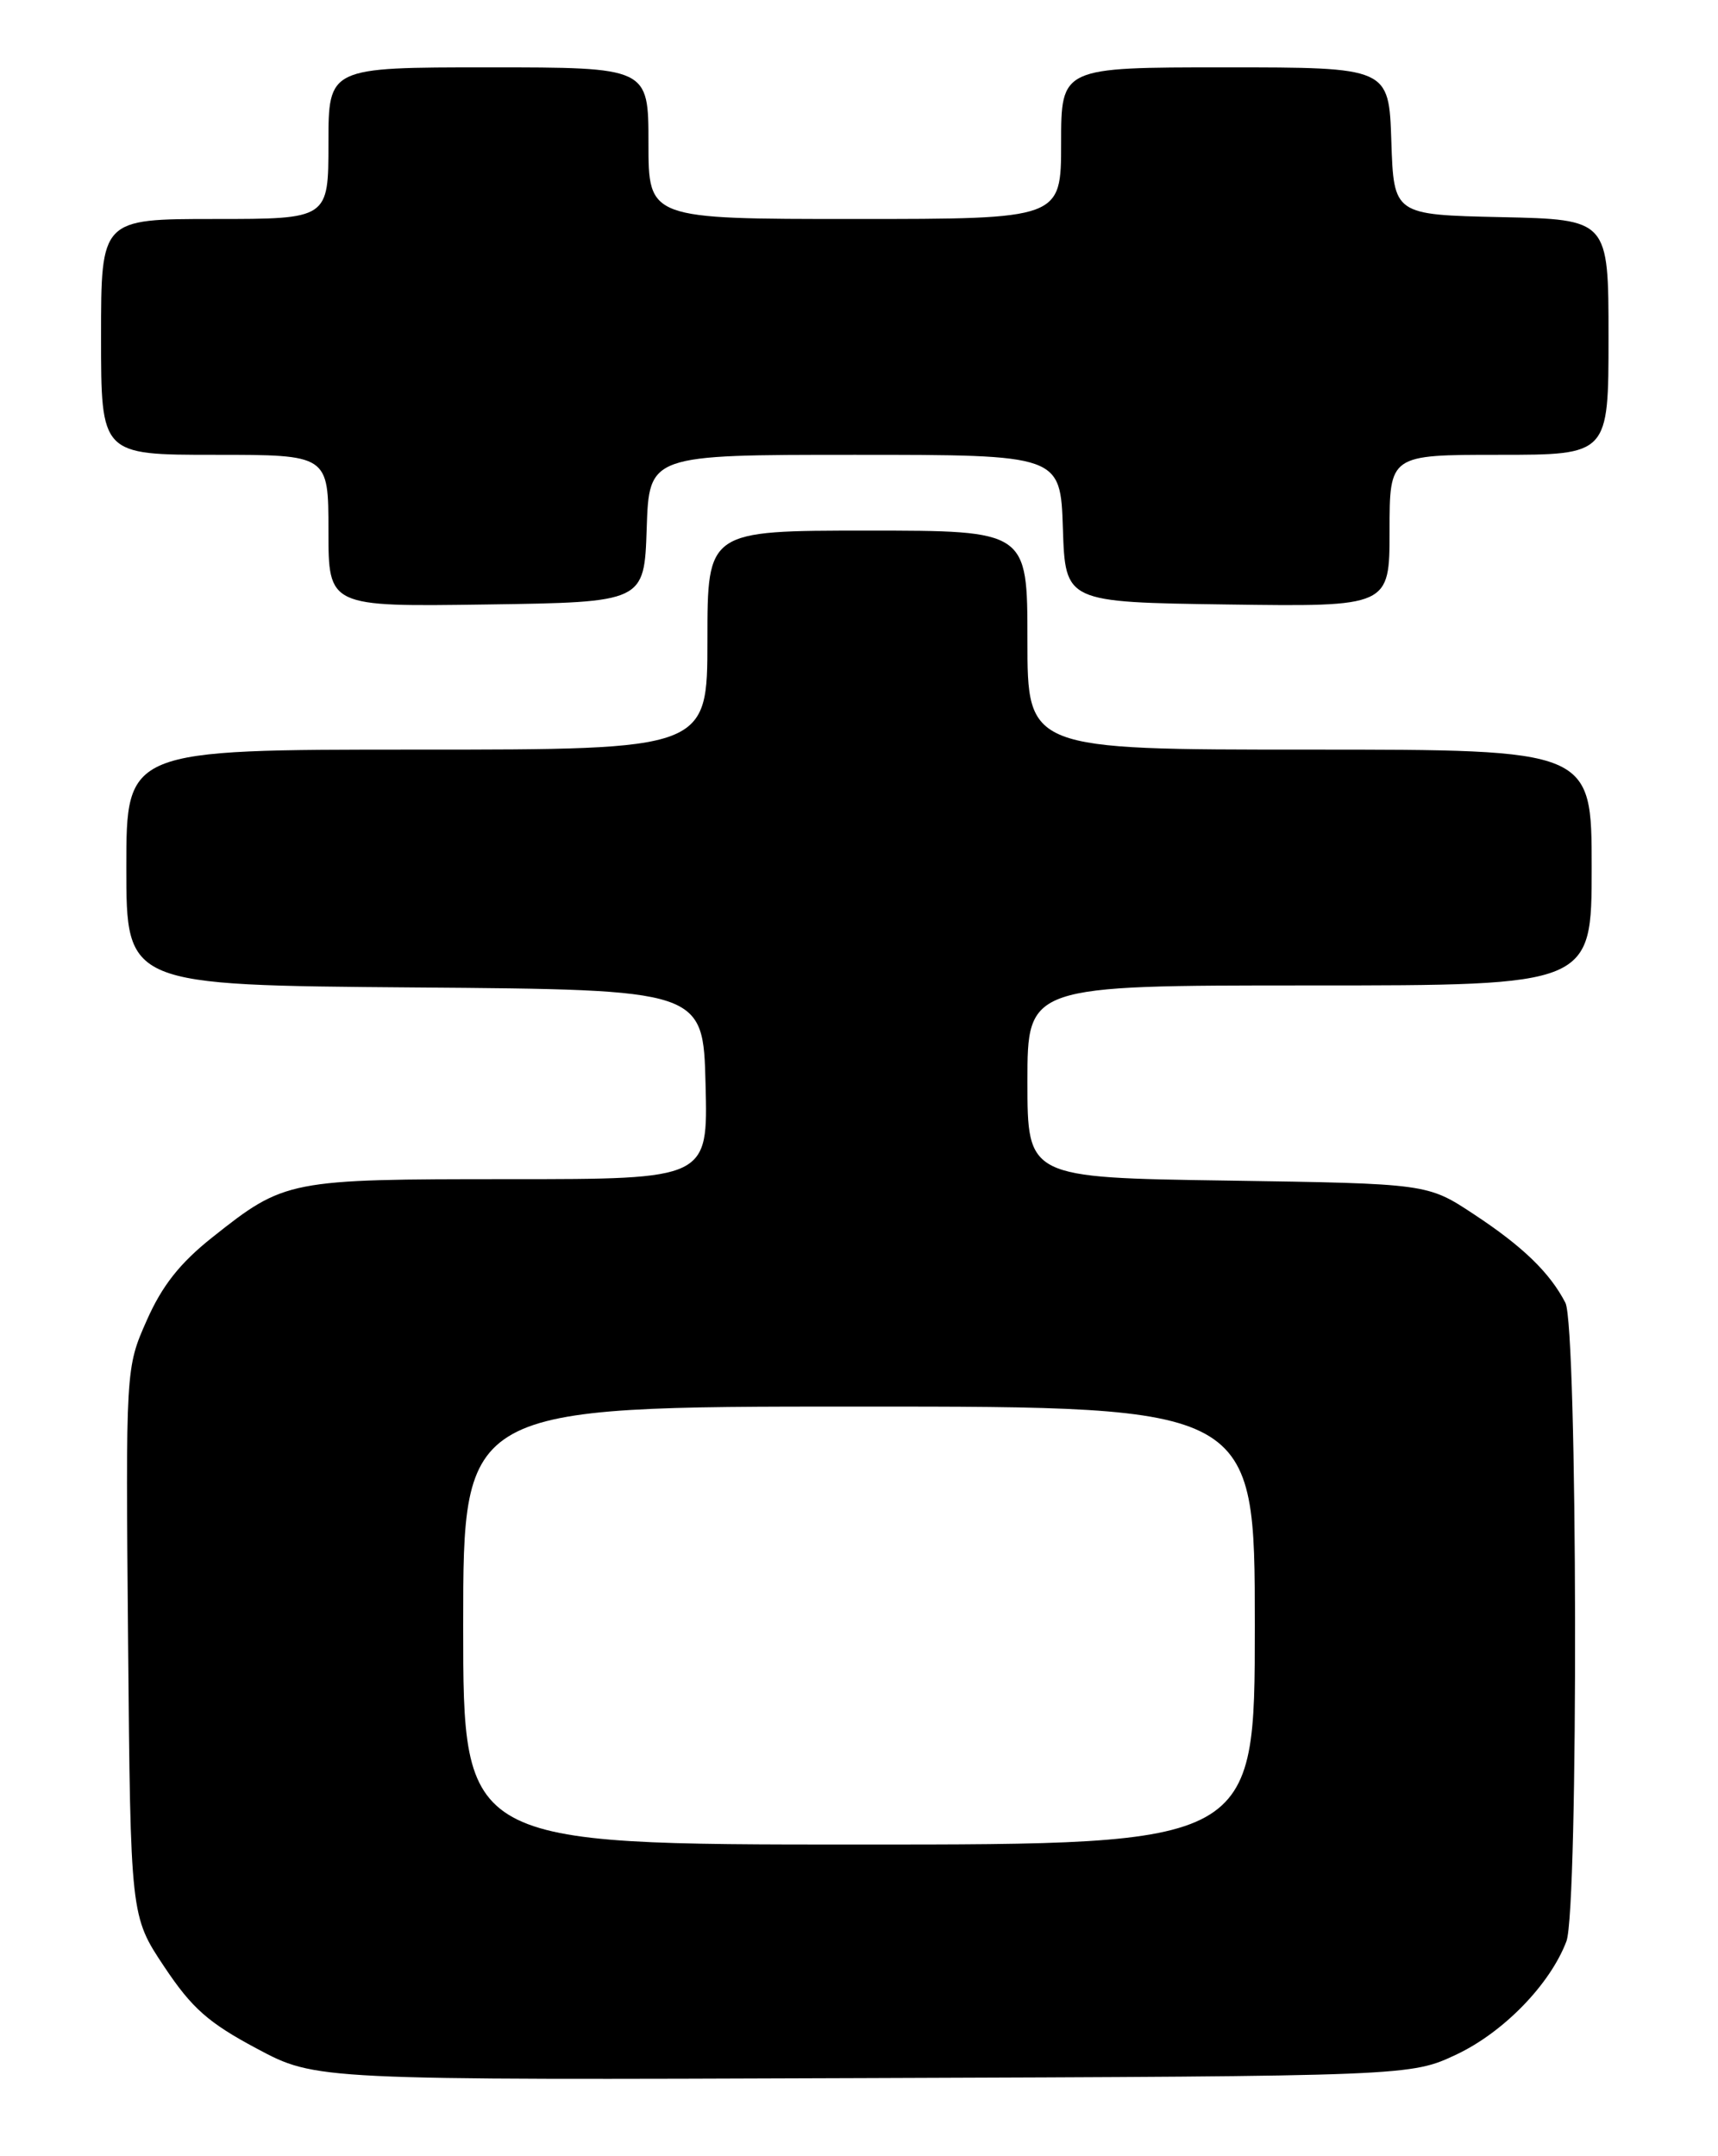 <?xml version="1.0" encoding="UTF-8" standalone="no"?>
<!DOCTYPE svg PUBLIC "-//W3C//DTD SVG 1.1//EN" "http://www.w3.org/Graphics/SVG/1.1/DTD/svg11.dtd" >
<svg xmlns="http://www.w3.org/2000/svg" xmlns:xlink="http://www.w3.org/1999/xlink" version="1.1" viewBox="0 0 204 256">
 <g >
 <path fill="currentColor"
d=" M 173.00 243.90 C 178.56 241.26 184.07 235.59 186.00 230.49 C 187.45 226.69 187.33 157.51 185.88 154.68 C 184.03 151.10 180.82 147.99 175.00 144.16 C 169.50 140.53 169.50 140.53 145.75 140.17 C 122.00 139.82 122.00 139.82 122.00 128.41 C 122.00 117.00 122.00 117.00 155.50 117.00 C 189.00 117.00 189.00 117.00 189.00 103.00 C 189.00 89.00 189.00 89.00 155.50 89.00 C 122.00 89.00 122.00 89.00 122.00 76.00 C 122.00 63.00 122.00 63.00 103.00 63.00 C 84.00 63.00 84.00 63.00 84.00 76.00 C 84.00 89.00 84.00 89.00 49.50 89.00 C 15.00 89.00 15.00 89.00 15.00 102.99 C 15.00 116.97 15.00 116.97 49.25 117.24 C 83.50 117.50 83.50 117.50 83.78 128.75 C 84.07 140.00 84.07 140.00 60.50 140.00 C 34.21 140.00 33.82 140.08 25.21 146.91 C 21.37 149.96 19.25 152.64 17.43 156.76 C 14.92 162.42 14.92 162.42 15.21 194.96 C 15.50 227.50 15.50 227.50 19.50 233.50 C 22.79 238.44 24.74 240.16 30.50 243.23 C 37.50 246.97 37.50 246.97 102.50 246.73 C 167.50 246.50 167.50 246.50 173.00 243.90 Z  M 76.79 62.75 C 77.08 54.00 77.08 54.00 101.50 54.00 C 125.92 54.00 125.92 54.00 126.21 62.75 C 126.50 71.50 126.50 71.50 145.75 71.77 C 165.00 72.04 165.00 72.04 165.00 63.02 C 165.00 54.00 165.00 54.00 178.00 54.00 C 191.00 54.00 191.00 54.00 191.00 40.03 C 191.00 26.06 191.00 26.06 178.25 25.78 C 165.50 25.50 165.50 25.50 165.21 16.75 C 164.92 8.00 164.92 8.00 145.46 8.00 C 126.00 8.00 126.00 8.00 126.00 17.00 C 126.00 26.00 126.00 26.00 101.50 26.00 C 77.00 26.00 77.00 26.00 77.00 17.00 C 77.00 8.00 77.00 8.00 58.00 8.00 C 39.00 8.00 39.00 8.00 39.00 17.00 C 39.00 26.00 39.00 26.00 25.50 26.00 C 12.00 26.00 12.00 26.00 12.00 40.00 C 12.00 54.00 12.00 54.00 25.50 54.00 C 39.00 54.00 39.00 54.00 39.00 63.02 C 39.00 72.04 39.00 72.04 57.75 71.77 C 76.50 71.50 76.50 71.50 76.79 62.75 Z  M 55.00 193.00 C 55.00 167.00 55.00 167.00 102.00 167.00 C 149.00 167.00 149.00 167.00 149.00 193.00 C 149.00 219.00 149.00 219.00 102.00 219.00 C 55.00 219.00 55.00 219.00 55.00 193.00 Z "/>
</g>
</svg>